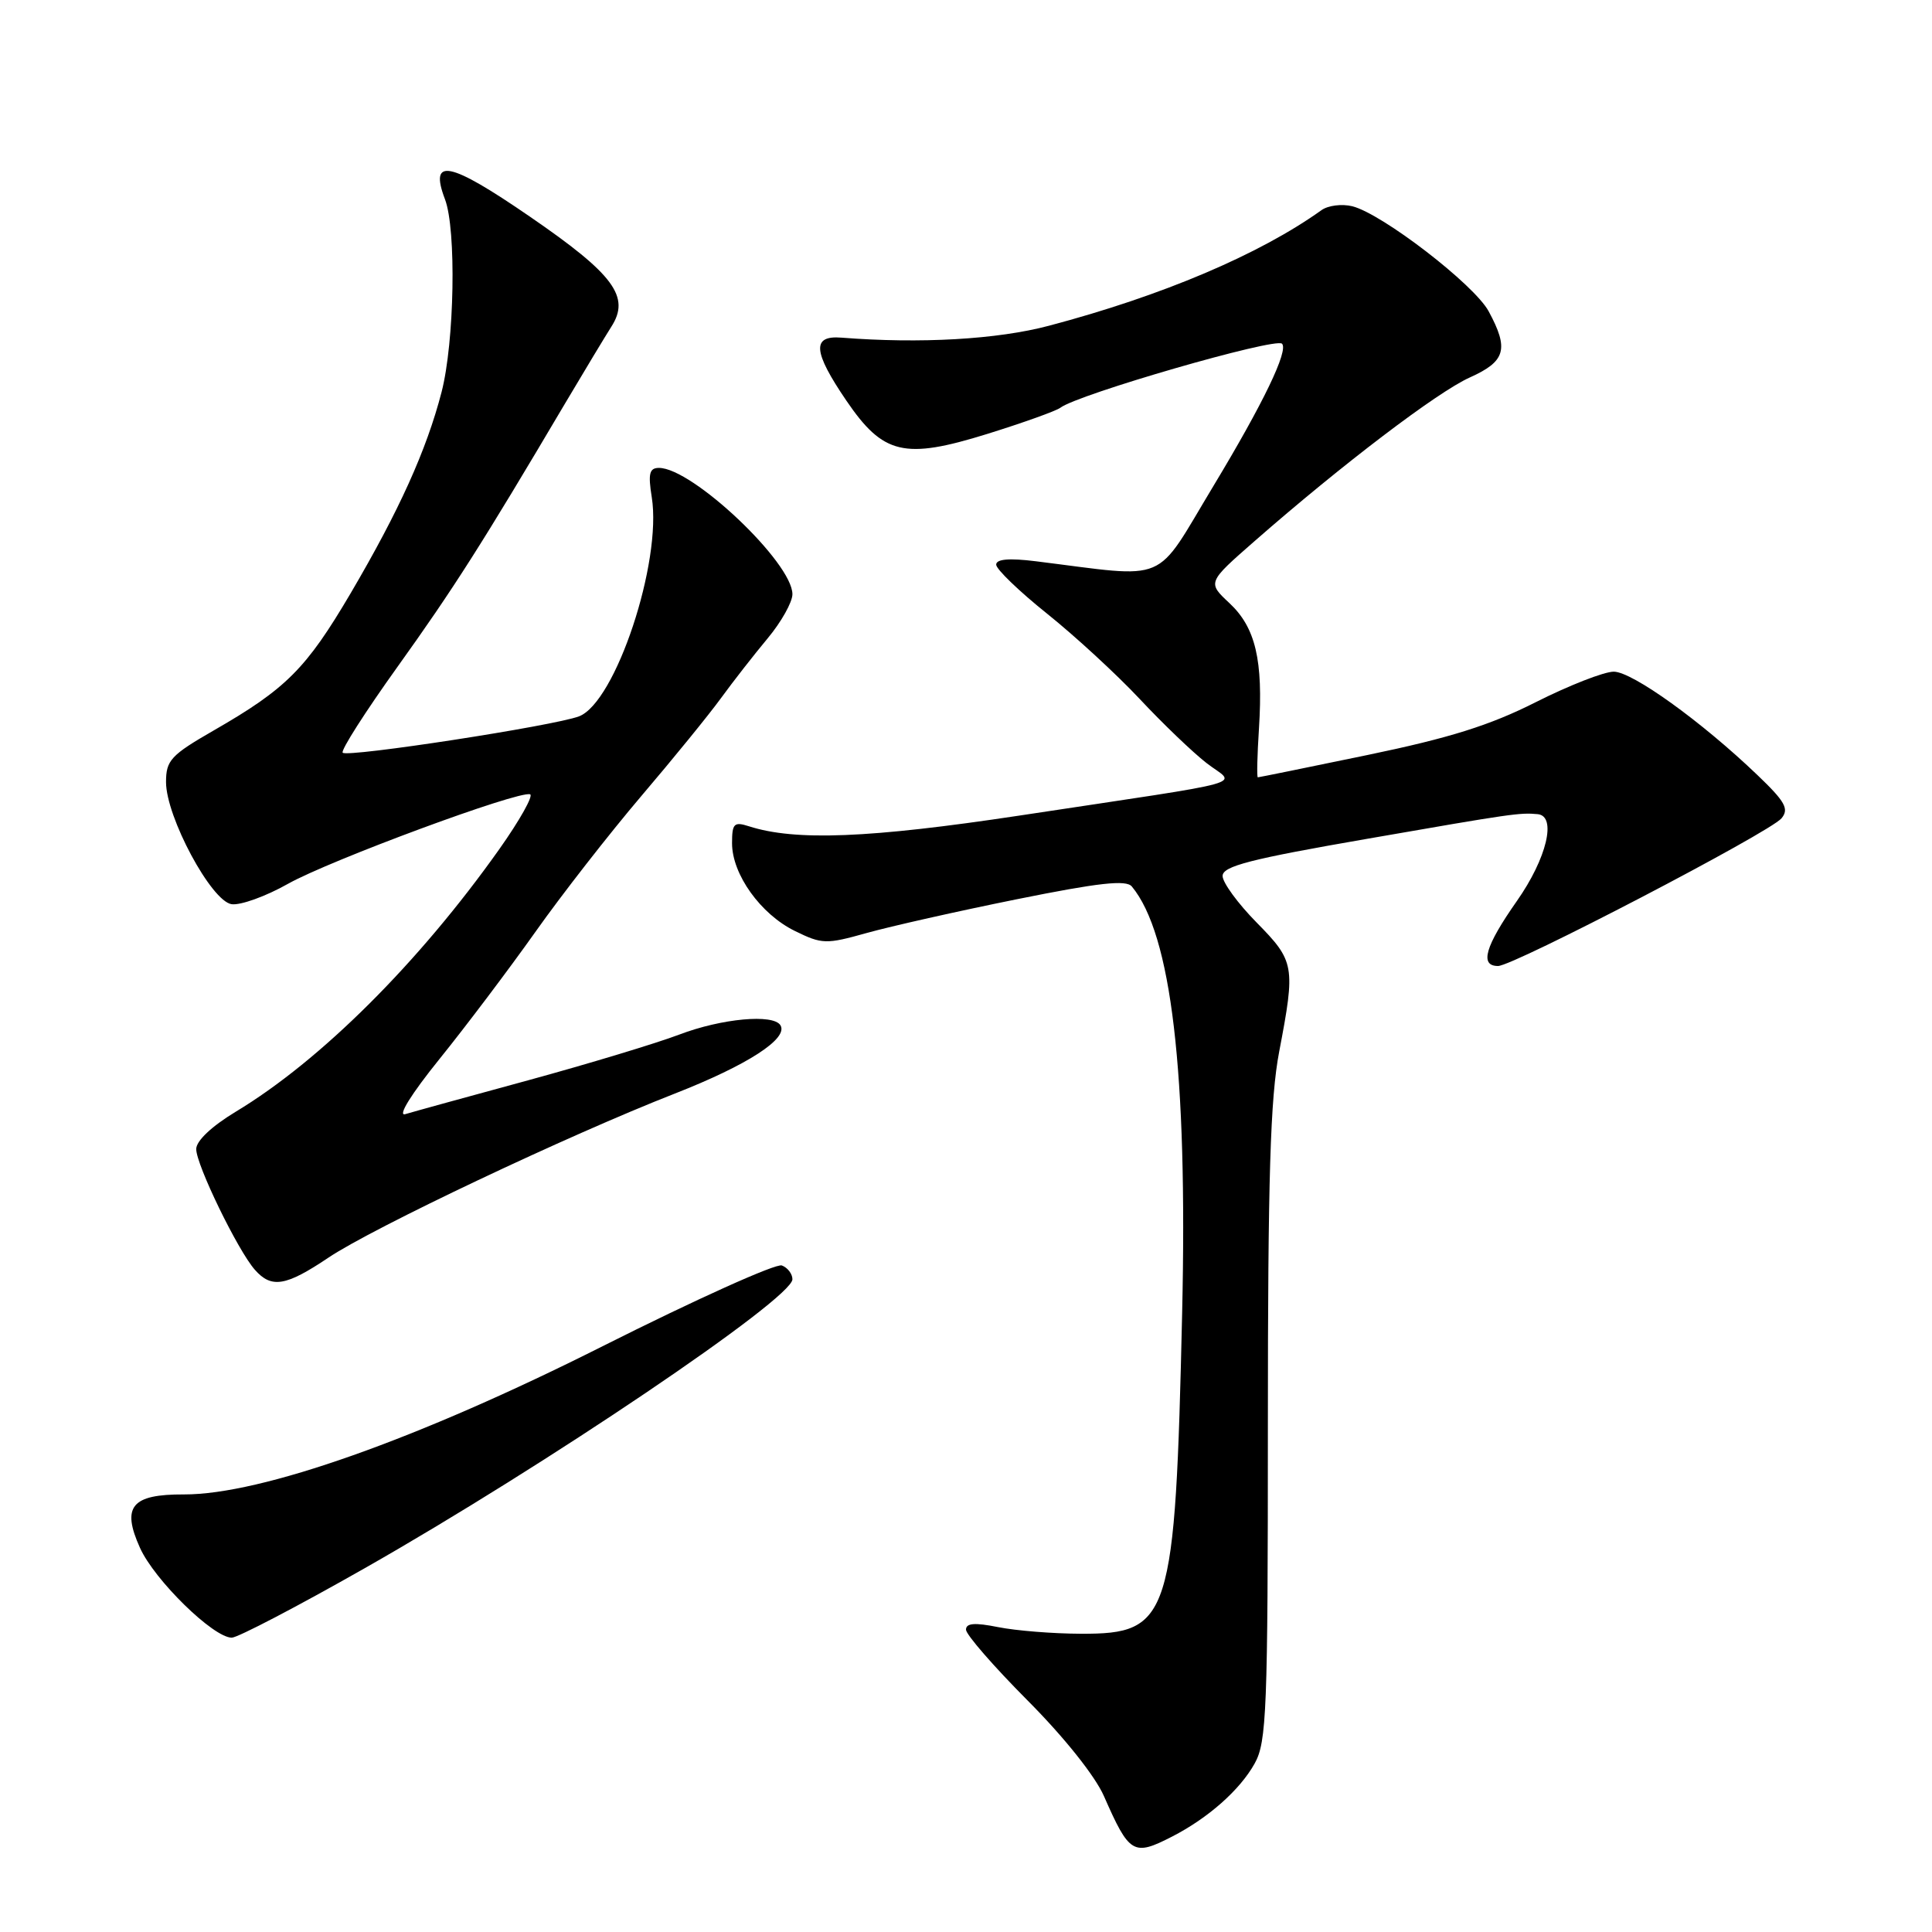 <?xml version="1.0" encoding="UTF-8" standalone="no"?>
<!DOCTYPE svg PUBLIC "-//W3C//DTD SVG 1.1//EN" "http://www.w3.org/Graphics/SVG/1.1/DTD/svg11.dtd" >
<svg xmlns="http://www.w3.org/2000/svg" xmlns:xlink="http://www.w3.org/1999/xlink" version="1.1" viewBox="0 0 256 256">
 <g >
 <path fill="currentColor"
d=" M 155.30 243.36 C 160.08 240.91 164.29 237.19 166.25 233.67 C 167.84 230.82 168.00 226.68 168.00 188.85 C 168.00 155.96 168.32 145.52 169.50 139.34 C 171.67 127.99 171.56 127.37 166.50 122.23 C 164.03 119.72 162.00 116.95 162.00 116.07 C 162.00 114.77 165.66 113.83 181.25 111.13 C 200.44 107.79 201.39 107.66 203.75 107.88 C 206.30 108.12 204.97 113.72 201.00 119.38 C 196.77 125.41 196.03 128.00 198.50 128.00 C 200.54 128.00 234.51 110.30 236.06 108.43 C 237.09 107.19 236.55 106.22 232.87 102.70 C 225.46 95.60 216.28 89.00 213.83 89.00 C 212.55 89.00 207.90 90.82 203.50 93.04 C 197.43 96.11 192.06 97.79 181.21 100.04 C 173.36 101.67 166.81 103.00 166.67 103.00 C 166.52 103.00 166.59 100.08 166.82 96.52 C 167.39 87.50 166.37 83.15 162.91 79.92 C 159.98 77.18 159.98 77.18 166.24 71.70 C 177.82 61.56 190.47 51.94 194.75 50.02 C 199.51 47.88 199.97 46.27 197.25 41.24 C 195.33 37.70 183.16 28.33 179.19 27.33 C 177.81 26.99 175.97 27.22 175.10 27.85 C 166.89 33.72 153.98 39.20 139.00 43.16 C 132.16 44.98 121.95 45.56 111.50 44.74 C 107.55 44.42 107.71 46.57 112.15 53.09 C 117.03 60.25 119.83 60.91 130.81 57.50 C 135.59 56.01 139.95 54.45 140.50 54.03 C 142.82 52.25 168.98 44.69 169.87 45.54 C 170.77 46.42 167.40 53.43 160.80 64.37 C 152.82 77.60 155.19 76.60 137.25 74.37 C 133.71 73.93 132.00 74.08 132.00 74.82 C 132.00 75.42 135.04 78.35 138.75 81.32 C 142.46 84.29 147.98 89.38 151.01 92.61 C 154.04 95.85 158.02 99.67 159.86 101.10 C 163.76 104.14 166.97 103.24 135.00 108.08 C 115.18 111.07 105.39 111.46 99.25 109.49 C 97.26 108.85 97.00 109.11 97.00 111.74 C 97.00 115.85 100.79 121.14 105.33 123.36 C 108.92 125.12 109.45 125.14 114.83 123.63 C 117.97 122.75 126.93 120.73 134.76 119.15 C 145.61 116.96 149.22 116.56 149.97 117.46 C 155.22 123.78 157.37 142.03 156.64 174.00 C 155.72 214.50 155.08 216.52 143.22 216.48 C 139.53 216.47 134.59 216.07 132.25 215.60 C 129.15 214.98 128.00 215.07 128.00 215.94 C 128.00 216.59 131.67 220.81 136.15 225.31 C 140.98 230.16 145.11 235.33 146.28 238.00 C 149.65 245.67 150.18 245.99 155.30 243.36 Z  M 48.32 207.80 C 72.21 194.23 105.00 172.08 105.00 169.51 C 105.00 168.80 104.37 167.97 103.60 167.68 C 102.83 167.38 92.14 172.20 79.85 178.38 C 55.36 190.71 34.62 198.05 24.37 198.02 C 17.42 197.99 16.08 199.63 18.55 205.10 C 20.47 209.37 28.27 217.00 30.71 217.00 C 31.49 217.00 39.42 212.86 48.32 207.80 Z  M 43.51 166.65 C 49.39 162.70 75.31 150.42 89.43 144.90 C 99.05 141.13 104.50 137.61 103.41 135.85 C 102.46 134.32 95.62 134.95 90.00 137.09 C 86.97 138.24 77.97 140.96 70.00 143.14 C 62.02 145.31 54.69 147.33 53.70 147.63 C 52.64 147.95 54.47 144.99 58.23 140.33 C 61.71 136.02 67.42 128.45 70.93 123.50 C 74.43 118.55 80.75 110.45 84.96 105.50 C 89.18 100.55 93.94 94.70 95.54 92.50 C 97.14 90.30 99.93 86.73 101.73 84.57 C 103.53 82.41 105.00 79.78 105.00 78.74 C 105.00 74.55 91.74 62.00 87.32 62.00 C 86.05 62.00 85.86 62.75 86.36 65.87 C 87.74 74.47 81.56 93.08 76.72 94.92 C 73.40 96.18 46.06 100.39 45.41 99.74 C 45.12 99.45 48.40 94.32 52.69 88.33 C 60.09 78.00 63.86 72.09 74.85 53.50 C 77.46 49.10 80.23 44.51 81.00 43.30 C 83.56 39.33 81.36 36.36 70.22 28.71 C 59.53 21.36 56.84 20.81 58.96 26.40 C 60.49 30.41 60.22 45.34 58.51 51.95 C 56.51 59.66 52.90 67.65 46.45 78.63 C 40.58 88.60 37.92 91.27 28.35 96.77 C 22.63 100.06 22.00 100.75 22.00 103.63 C 22.00 108.24 28.00 119.42 30.69 119.81 C 31.86 119.98 35.23 118.77 38.16 117.11 C 43.72 113.99 68.72 104.74 70.24 105.25 C 70.71 105.40 68.88 108.68 66.16 112.52 C 55.52 127.54 42.49 140.53 31.25 147.30 C 28.04 149.24 26.00 151.17 26.00 152.26 C 26.00 154.35 31.51 165.69 33.77 168.25 C 35.97 170.75 37.87 170.44 43.51 166.65 Z "/>
</g>
</svg>